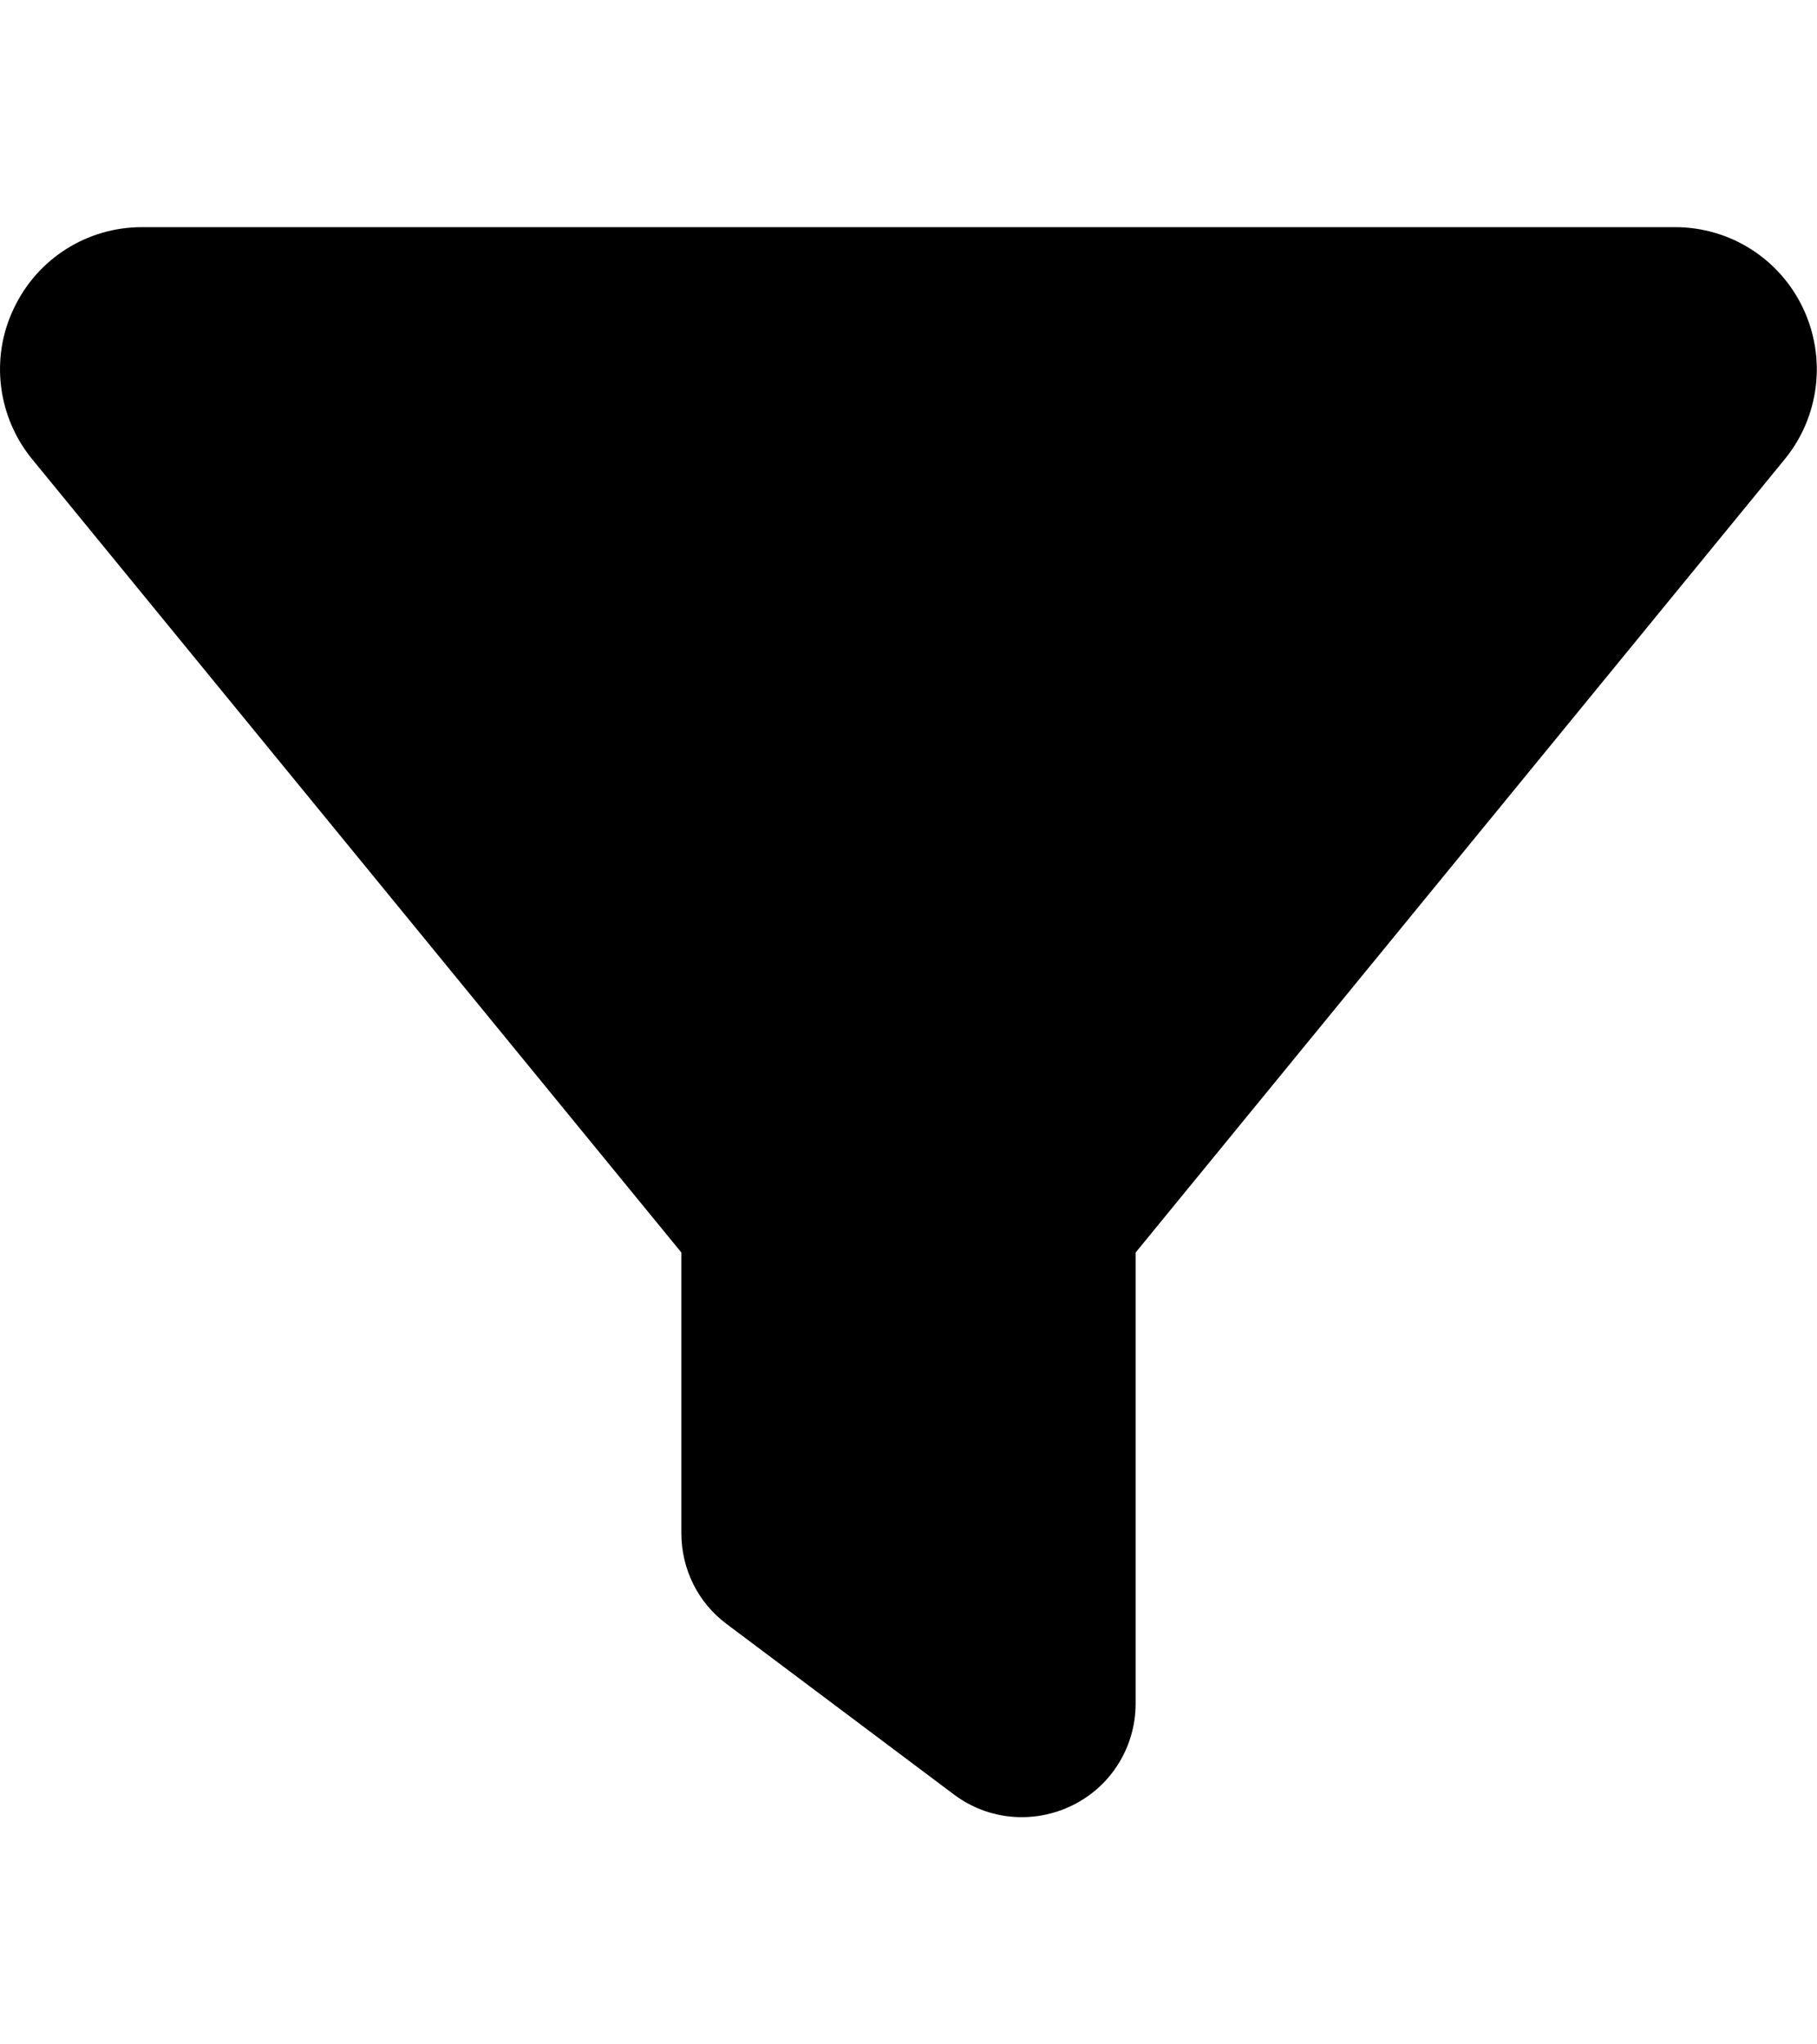 <svg xmlns="http://www.w3.org/2000/svg"
  viewBox="0 0 512 512"
  width="24"
  height="27">
  <!--!
  Font Awesome Pro 6.2.1 by @fontawesome - https://fontawesome.com License -
  https://fontawesome.com/license (Commercial License) Copyright 2022 Fonticons, Inc. -->
  <path
    d="M3.9 54.9C10.5 40.9 24.5 32 40 32H472c15.5 0 29.5 8.9 36.1 22.9s4.6 30.5-5.2 42.5L320 320.9V448c0 12.1-6.8 23.2-17.7 28.6s-23.8 4.3-33.5-3l-64-48c-8.1-6-12.8-15.5-12.8-25.6V320.9L9 97.3C-.7 85.4-2.8 68.8 3.9 54.9z" />
</svg>
